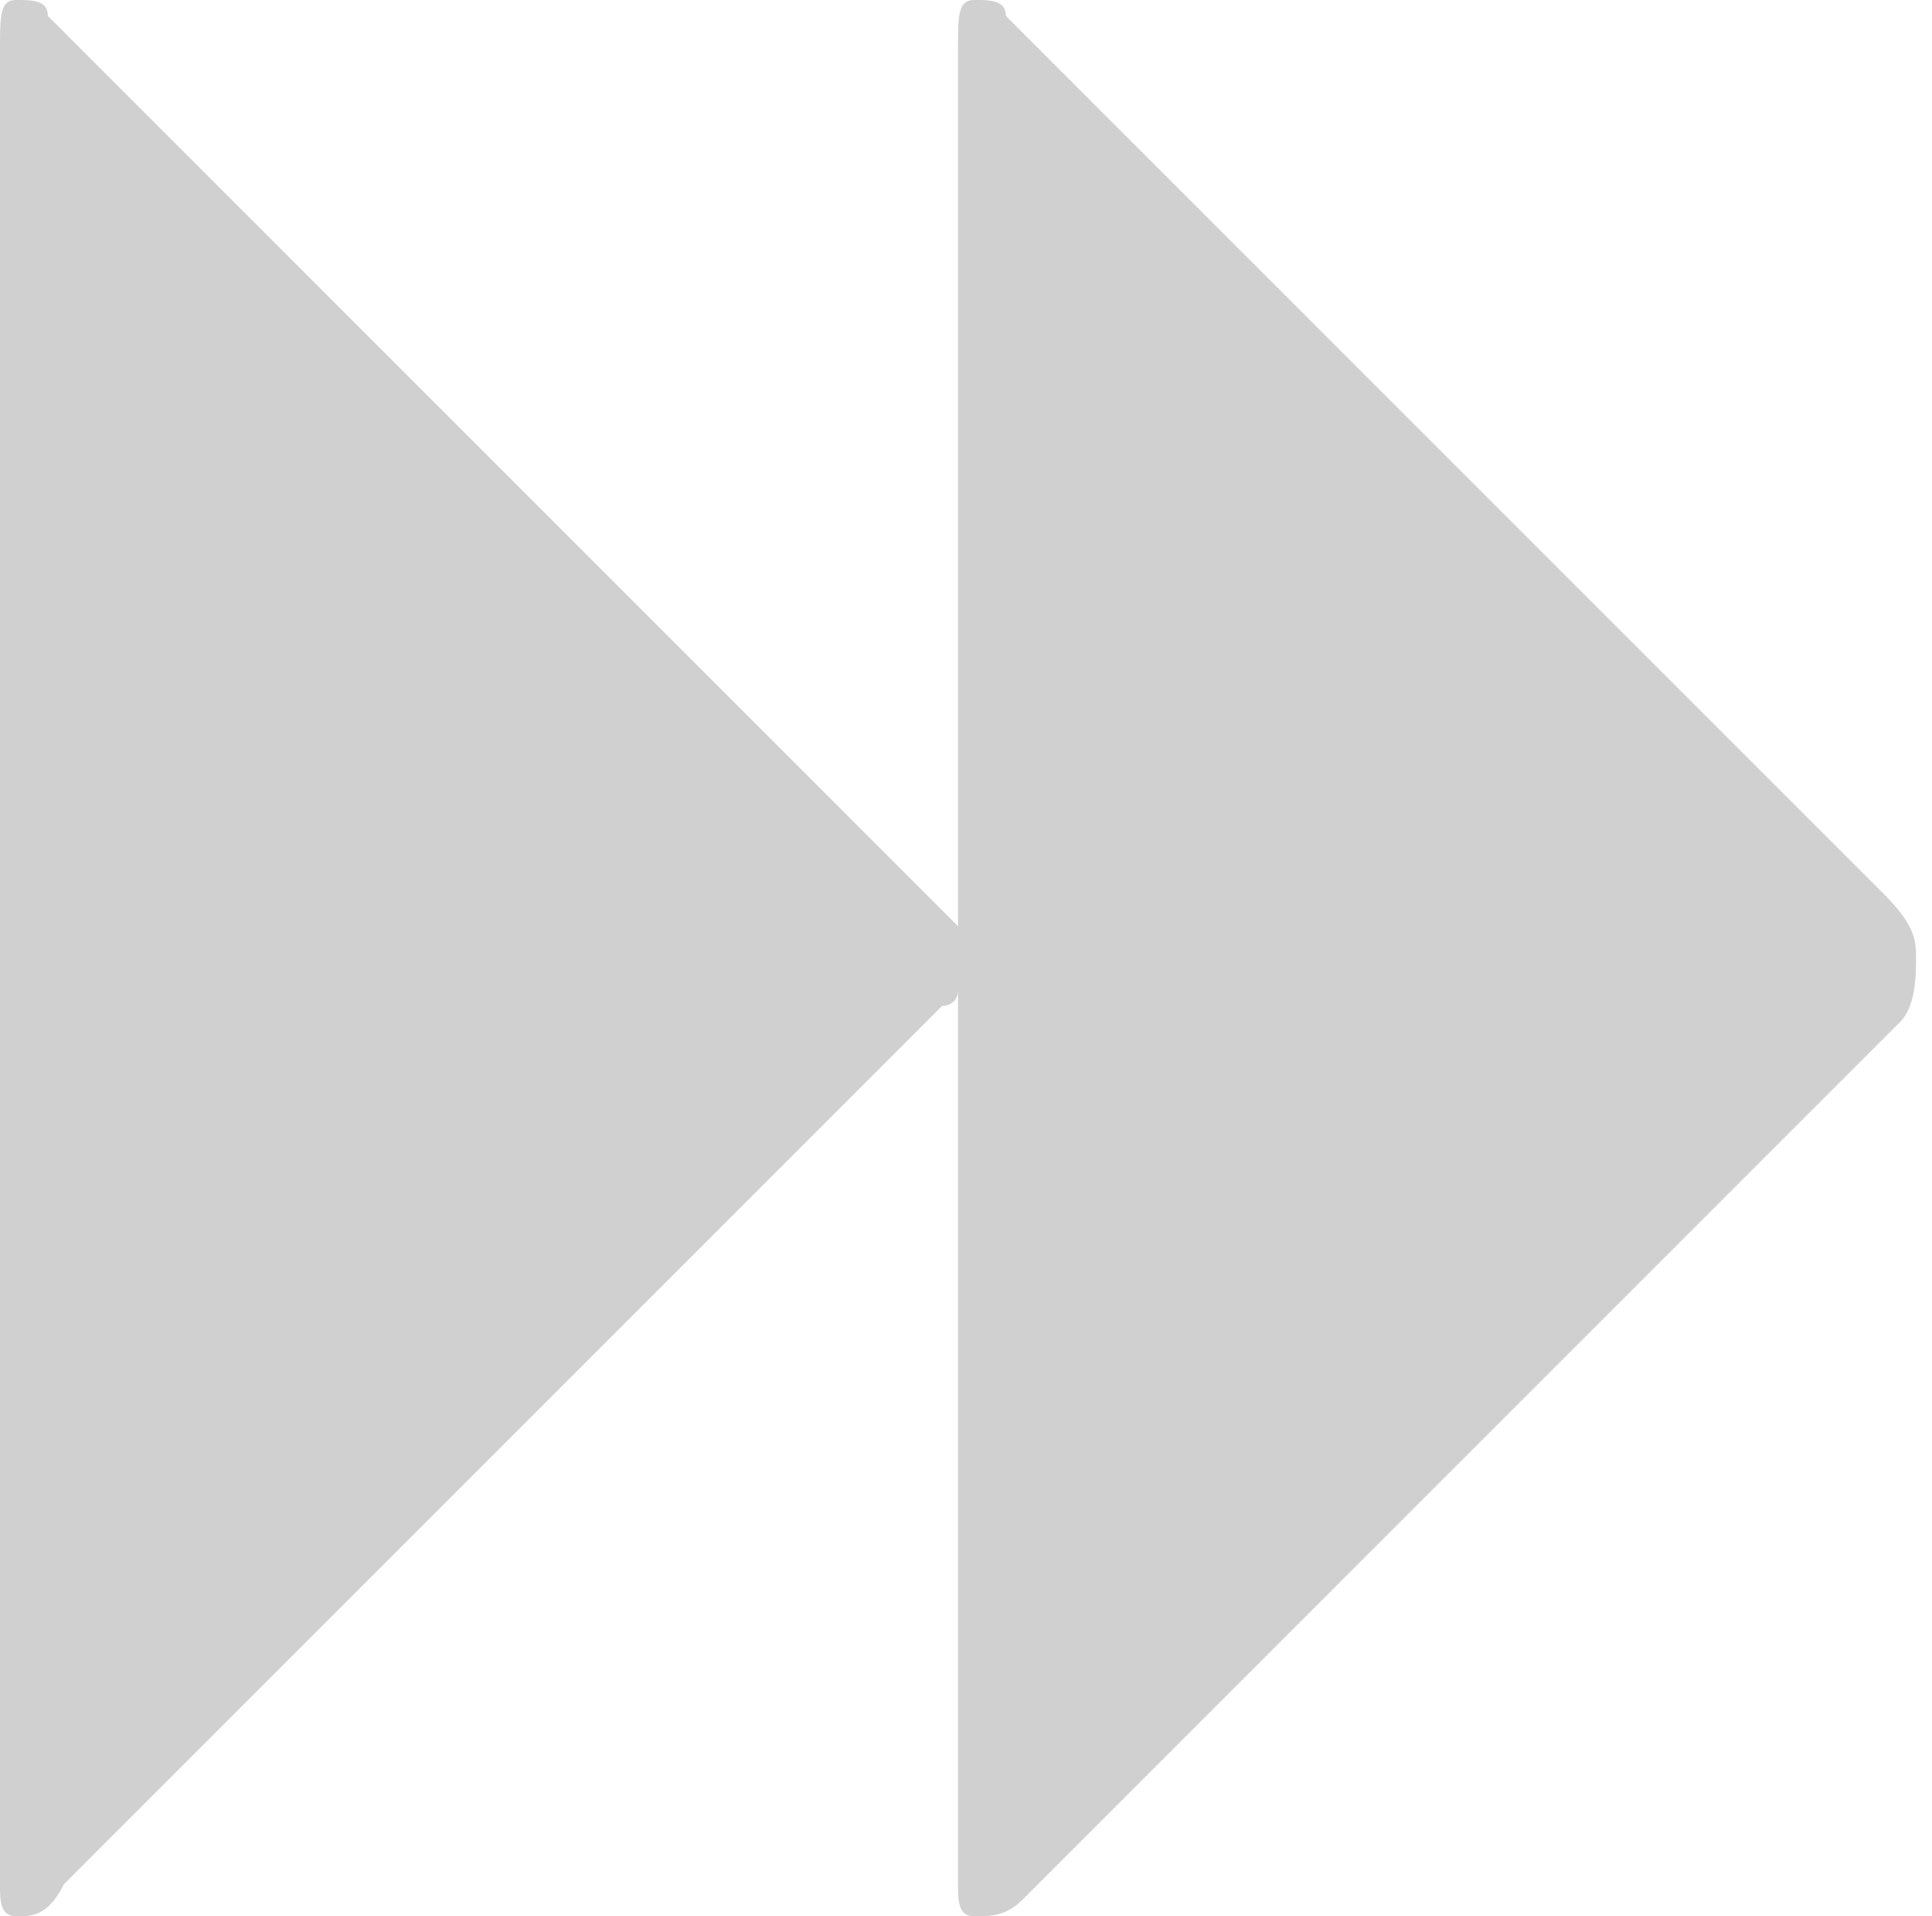 <?xml version="1.0" encoding="utf-8"?>
<!-- Generator: Adobe Illustrator 18.0.0, SVG Export Plug-In . SVG Version: 6.00 Build 0)  -->
<!DOCTYPE svg PUBLIC "-//W3C//DTD SVG 1.1//EN" "http://www.w3.org/Graphics/SVG/1.1/DTD/svg11.dtd">
<svg version="1.1" id="Layer_1" xmlns="http://www.w3.org/2000/svg" xmlns:xlink="http://www.w3.org/1999/xlink" x="0px" y="0px"
	 viewBox="0 0 12.1 12" enable-background="new 0 0 12.1 12" xml:space="preserve">
<path fill="#D0D0D0" d="M5.9,5.7c0,0,0.1,0.1,0.1,0.1V0.3C6,0.1,6,0,6.1,0c0.1,0,0.2,0,0.2,0.1l5.5,5.5C12,5.8,12,5.9,12,6
	c0,0.1,0,0.3-0.1,0.4l-5.5,5.5C6.3,12,6.2,12,6.1,12C6,12,6,11.9,6,11.8V6.2c0,0.1-0.1,0.1-0.1,0.1l-5.5,5.5C0.3,12,0.2,12,0.1,12
	C0,12,0,11.9,0,11.8V0.3C0,0.1,0,0,0.1,0c0.1,0,0.2,0,0.2,0.1L5.9,5.7z"/>
</svg>
